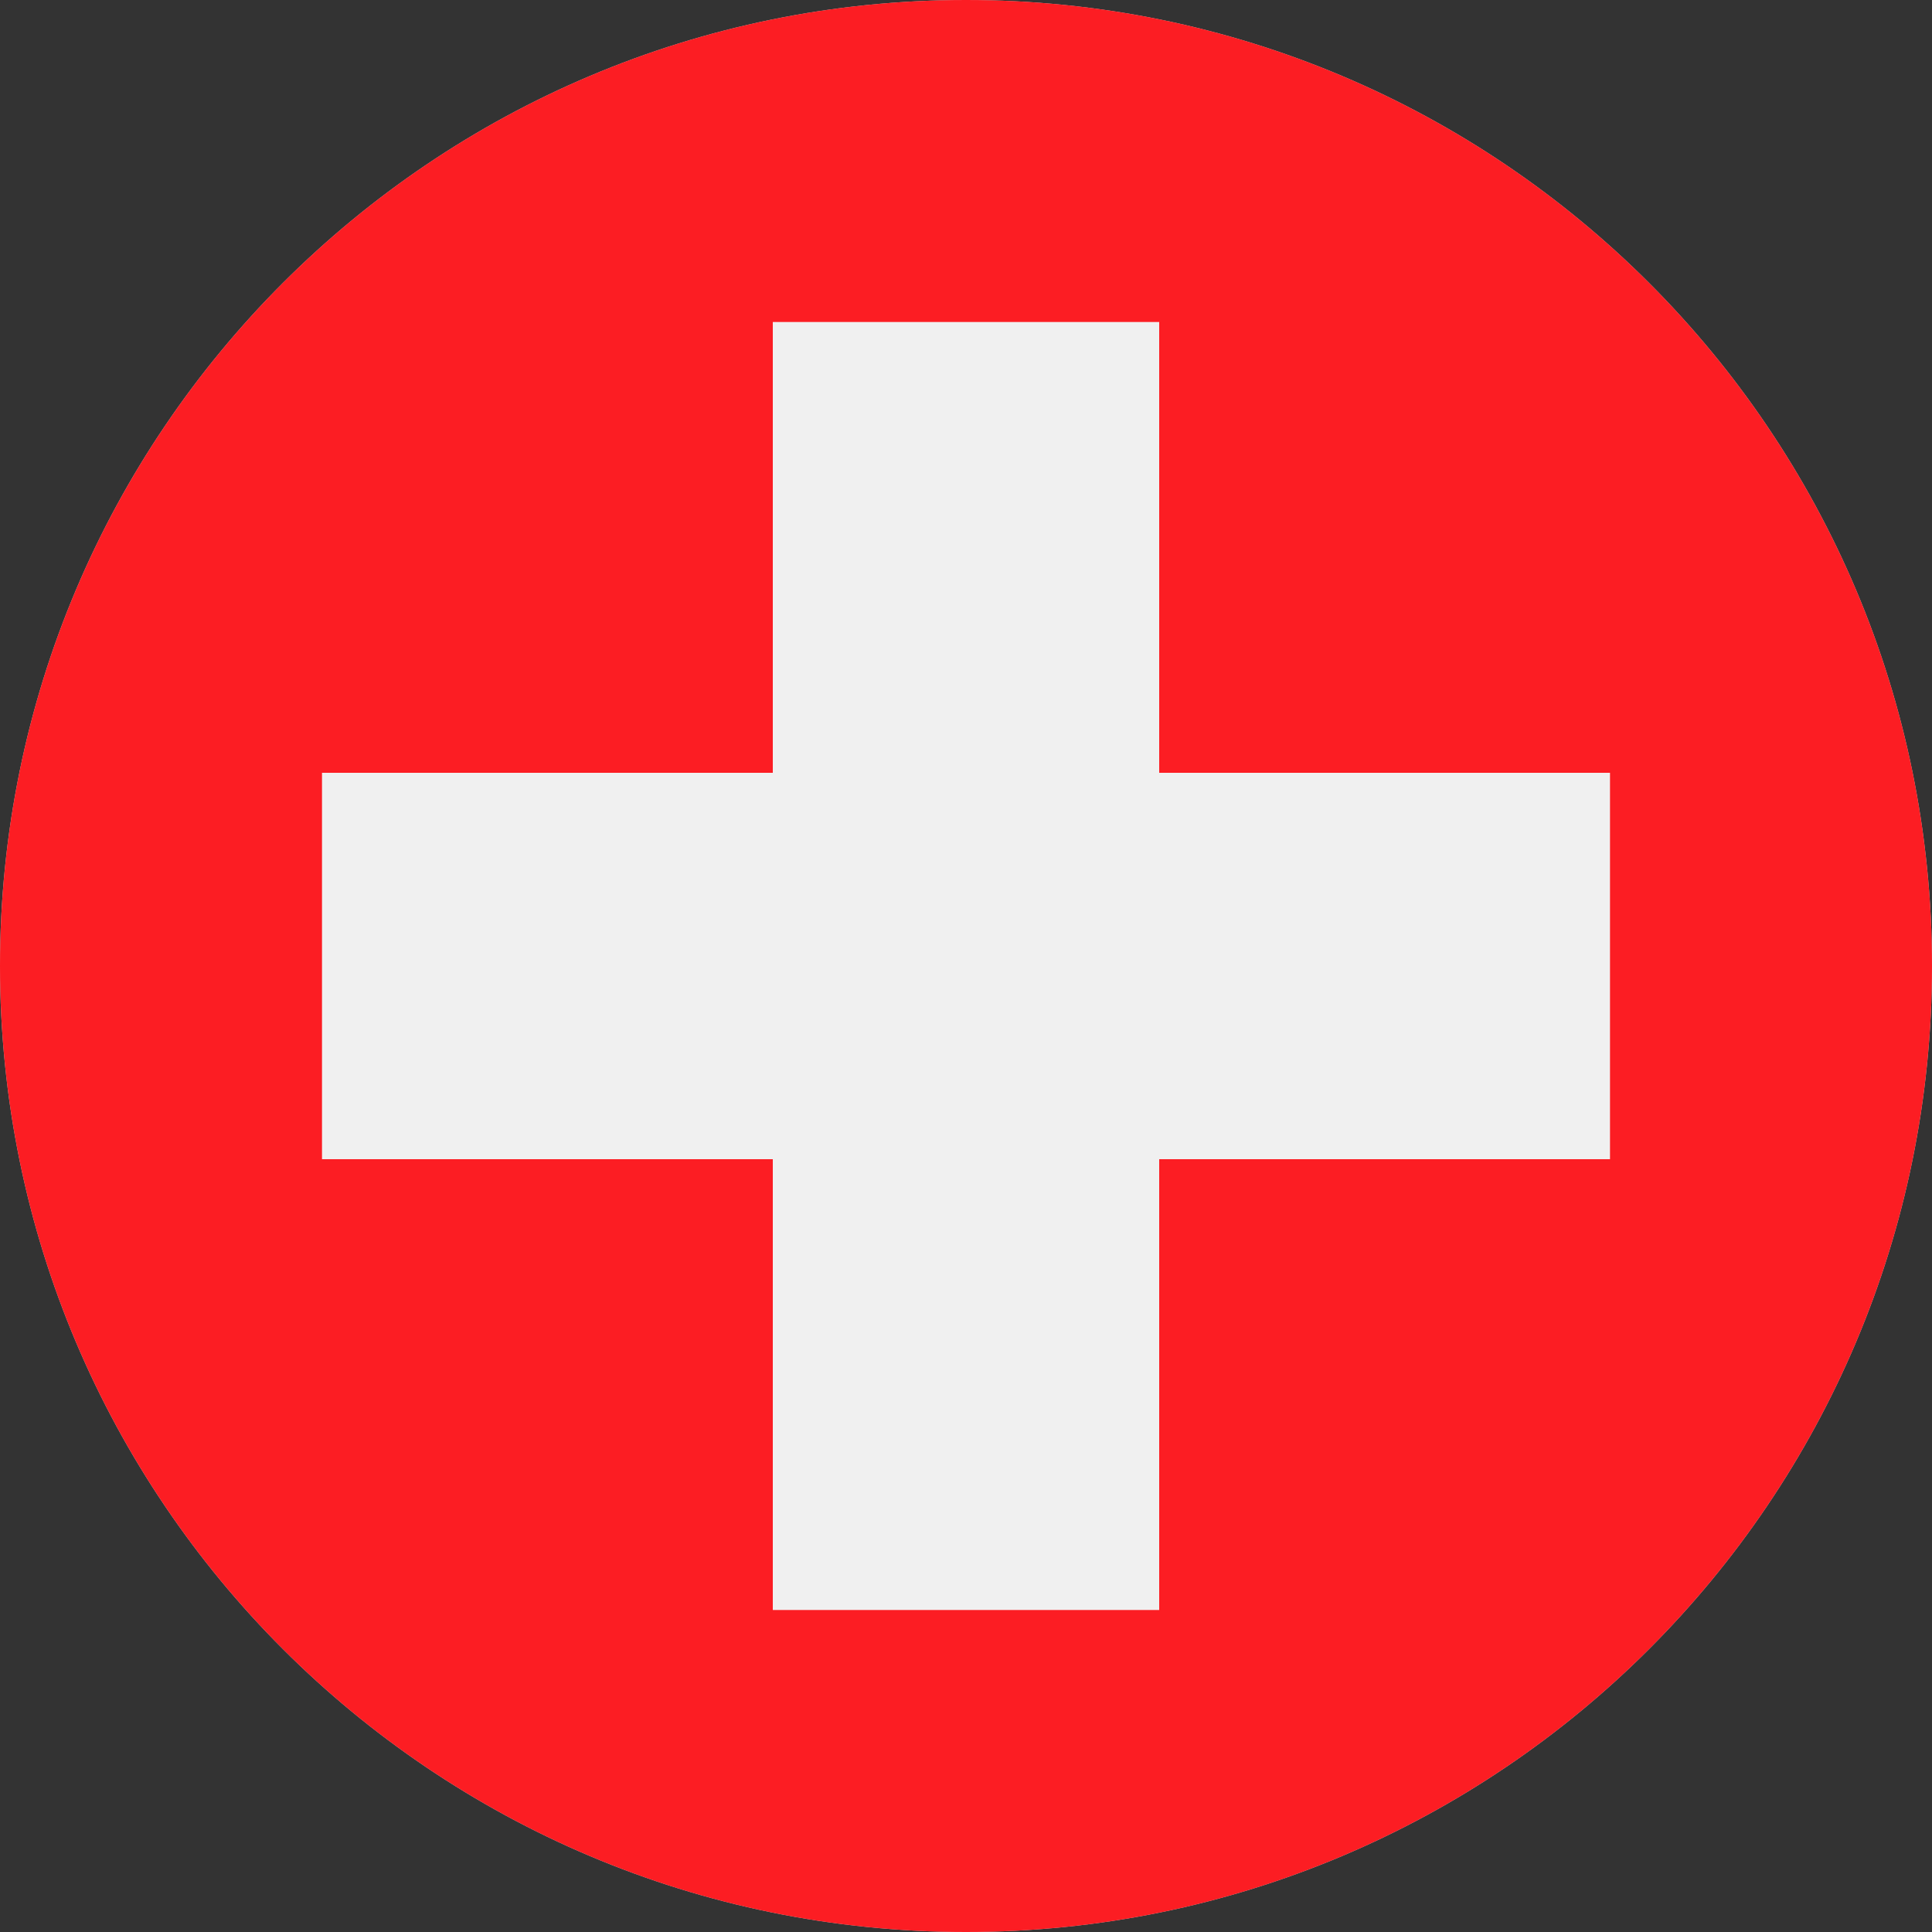 <?xml version="1.0" encoding="UTF-8"?><svg id="a" xmlns="http://www.w3.org/2000/svg" xmlns:xlink="http://www.w3.org/1999/xlink" viewBox="0 0 120 120"><rect x="0" y="0" width="120" height="120" fill="#333333" stroke="none"/><defs><style>.e{clip-rule:evenodd;}.e,.f{fill:#ccc;}.g,.h{fill:#fc1d23;}.i,.j{fill:#f0f0f0;}.k{fill:#fcd150;}.l{fill:#b5222a;}.h,.f,.j{fill-rule:evenodd;}.m{clip-path:url(#c);}.n{clip-path:url(#b);}.o{clip-path:url(#d);}</style><clipPath id="b"><path class="e" d="M-80.9,0C-47.77,0-20.9,26.86-20.9,60s-26.86,60-60,60-60-26.86-60-60S-114.04,0-80.9,0h0Z"/></clipPath><clipPath id="c"><path class="e" d="M200.9,0c33.14,0,60,26.86,60,60s-26.86,60-60,60-60-26.86-60-60S167.77,0,200.9,0h0Z"/></clipPath><clipPath id="d"><path class="e" d="M60,0c33.14,0,60,26.86,60,60s-26.86,60-60,60S0,93.14,0,60,26.86,0,60,0h0Z"/></clipPath></defs><g><path class="f" d="M-80.9,0C-47.77,0-20.9,26.86-20.9,60s-26.86,60-60,60-60-26.86-60-60S-114.04,0-80.9,0h0Z"/><g class="n"><polygon class="j" points="-170.9 0 9.1 0 9.1 80.05 -170.9 80.05 -170.9 0 -170.9 0"/><polygon class="h" points="-170.9 120 9.1 120 9.1 80.05 -170.9 80.05 -170.9 120 -170.9 120"/></g></g><g><path class="f" d="M200.9,0c33.14,0,60,26.86,60,60s-26.86,60-60,60-60-26.86-60-60S167.77,0,200.9,0h0Z"/><g class="m"><polygon class="l" points="118.05 90 298.05 90 298.05 120 118.05 120 118.05 90 118.05 90"/><polygon class="k" points="118.05 30 298.05 30 298.05 90 118.05 90 118.05 30 118.05 30"/><polygon class="l" points="118.05 0 298.05 0 298.05 30 118.05 30 118.05 0 118.05 0"/></g></g><g><path class="f" d="M60,0c33.14,0,60,26.86,60,60s-26.86,60-60,60S0,93.14,0,60,26.86,0,60,0h0Z"/><g class="o"><polygon class="g" points="0 0 120 0 120 120 0 120 0 0 0 0"/><polygon class="i" points="48 20 72 20 72 48 100 48 100 72 72 72 72 100 48 100 48 72 20 72 20 48 48 48 48 20 48 20"/></g></g></svg>